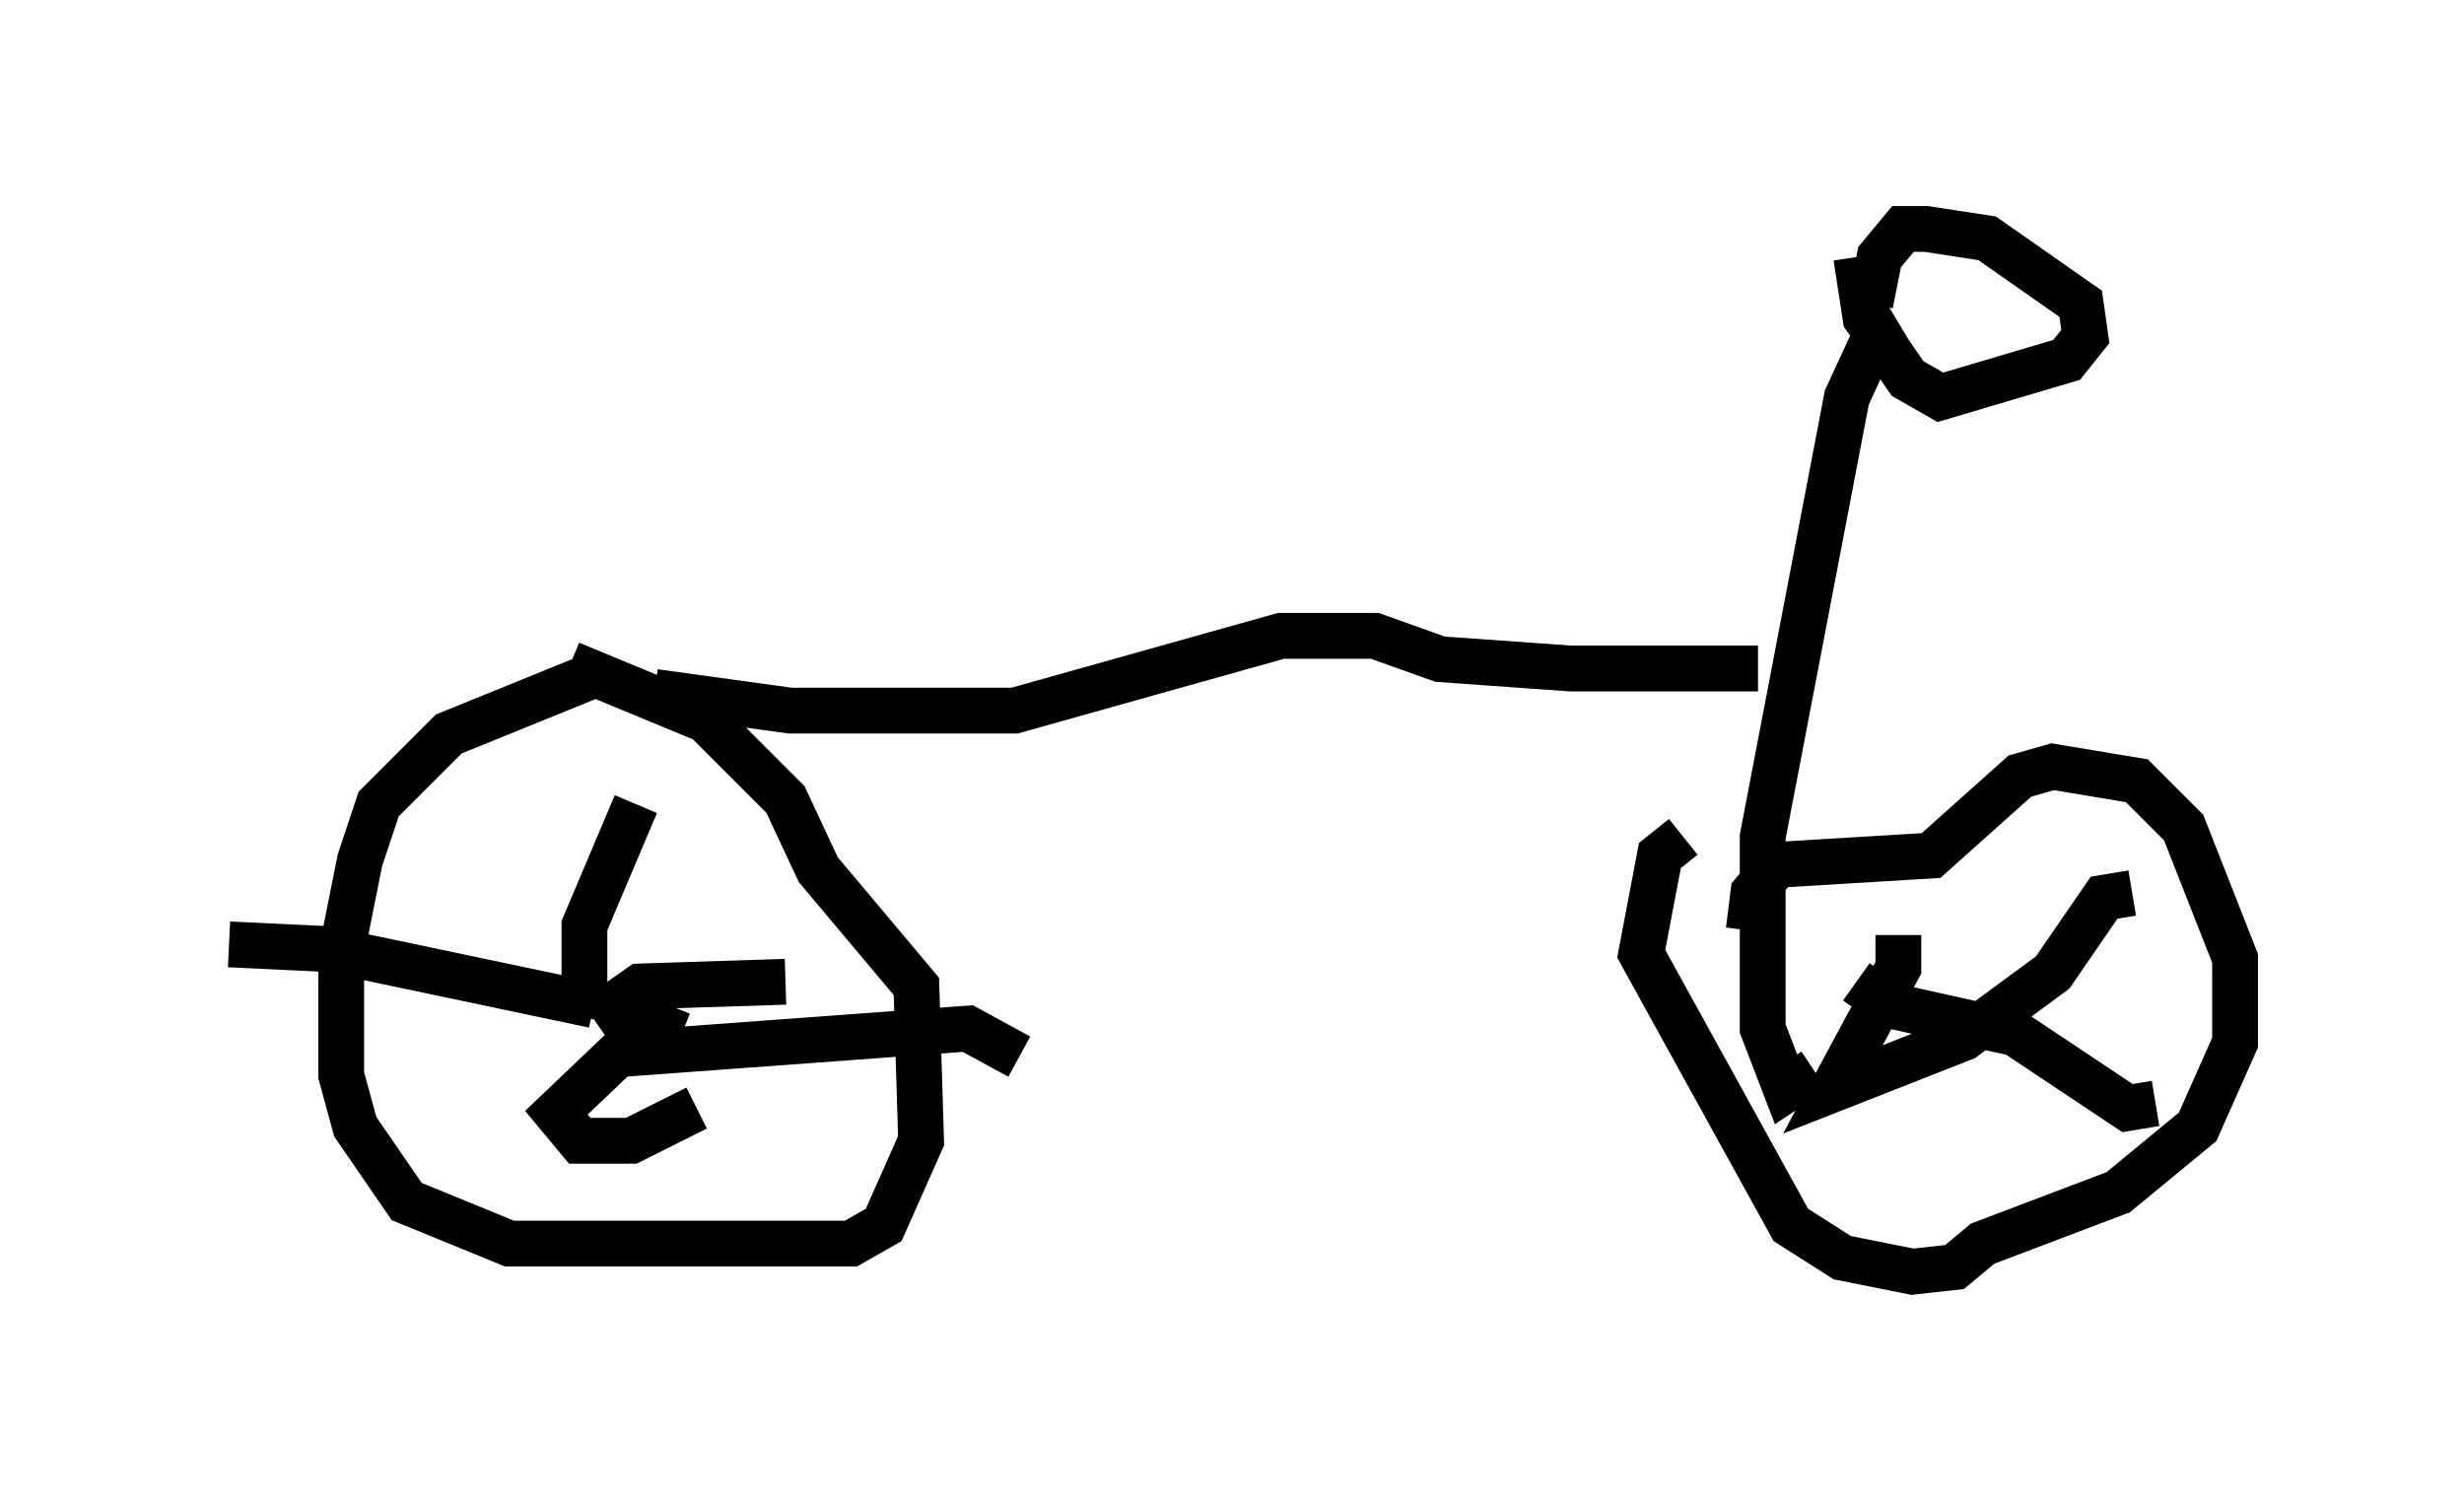 <?xml version="1.0" encoding="utf-8" ?>
<svg baseProfile="full" height="32.765" version="1.1" width="53.794" xmlns="http://www.w3.org/2000/svg" xmlns:ev="http://www.w3.org/2001/xml-events" xmlns:xlink="http://www.w3.org/1999/xlink"><defs /><rect fill="white" height="32.765" width="53.794" x="0" y="0" /><path d="M14.902, 14.698 m-1.838, 0.0 l-3.267, 1.327 -1.531, 1.531 l-0.408, 1.225 -0.408, 2.042 l0.0, 2.654 0.306, 1.123 l1.123, 1.633 2.246, 0.919 l7.452, 0.0 0.715, -0.408 l0.817, -1.838 -0.102, -3.369 l-2.144, -2.552 -0.715, -1.531 l-1.735, -1.735 -2.96, -1.225 m0.306, 7.758 l0.0, -2.042 1.123, -2.654 m-0.919, 4.696 l1.021, -0.715 3.165, -0.102 m-2.858, 0.817 l-2.144, 2.042 0.51, 0.613 l1.123, 0.0 1.429, -0.715 m-2.246, -2.246 l-5.819, -1.225 -2.144, -0.102 m9.596, 1.327 l-0.408, 1.021 6.942, -0.51 l1.123, 0.613 m-7.963, -7.963 l2.96, 0.408 4.9, 0.0 l5.819, -1.633 2.042, 0.0 l1.429, 0.51 2.858, 0.204 l4.083, 0.0 m3.063, -7.554 l-0.51, 0.306 -0.613, 1.327 l-1.838, 9.596 0.0, 4.185 l0.51, 1.327 0.613, -0.408 m0.919, -17.763 l0.204, 1.327 0.919, 1.327 l0.715, 0.408 2.756, -0.817 l0.408, -0.51 -0.102, -0.715 l-2.042, -1.429 -1.327, -0.204 l-0.51, 0.0 -0.51, 0.613 l-0.204, 1.021 m-4.083, 11.638 l-0.51, 0.408 -0.408, 2.144 l3.267, 5.921 1.123, 0.715 l1.531, 0.306 0.919, -0.102 l0.613, -0.51 2.96, -1.123 l1.735, -1.429 0.817, -1.838 l0.0, -1.838 -1.123, -2.858 l-1.021, -1.021 -1.838, -0.306 l-0.715, 0.204 -1.94, 1.735 l-3.369, 0.204 -0.51, 0.613 l-0.102, 0.817 m3.267, 0.102 l0.0, 0.715 -1.429, 2.654 l2.858, -1.123 1.94, -1.429 l1.123, -1.633 0.613, -0.102 m-6.023, 1.94 l0.715, 0.51 2.756, 0.613 l2.45, 1.633 0.613, -0.102 " fill="none" stroke="black" stroke-width="1" /></svg>